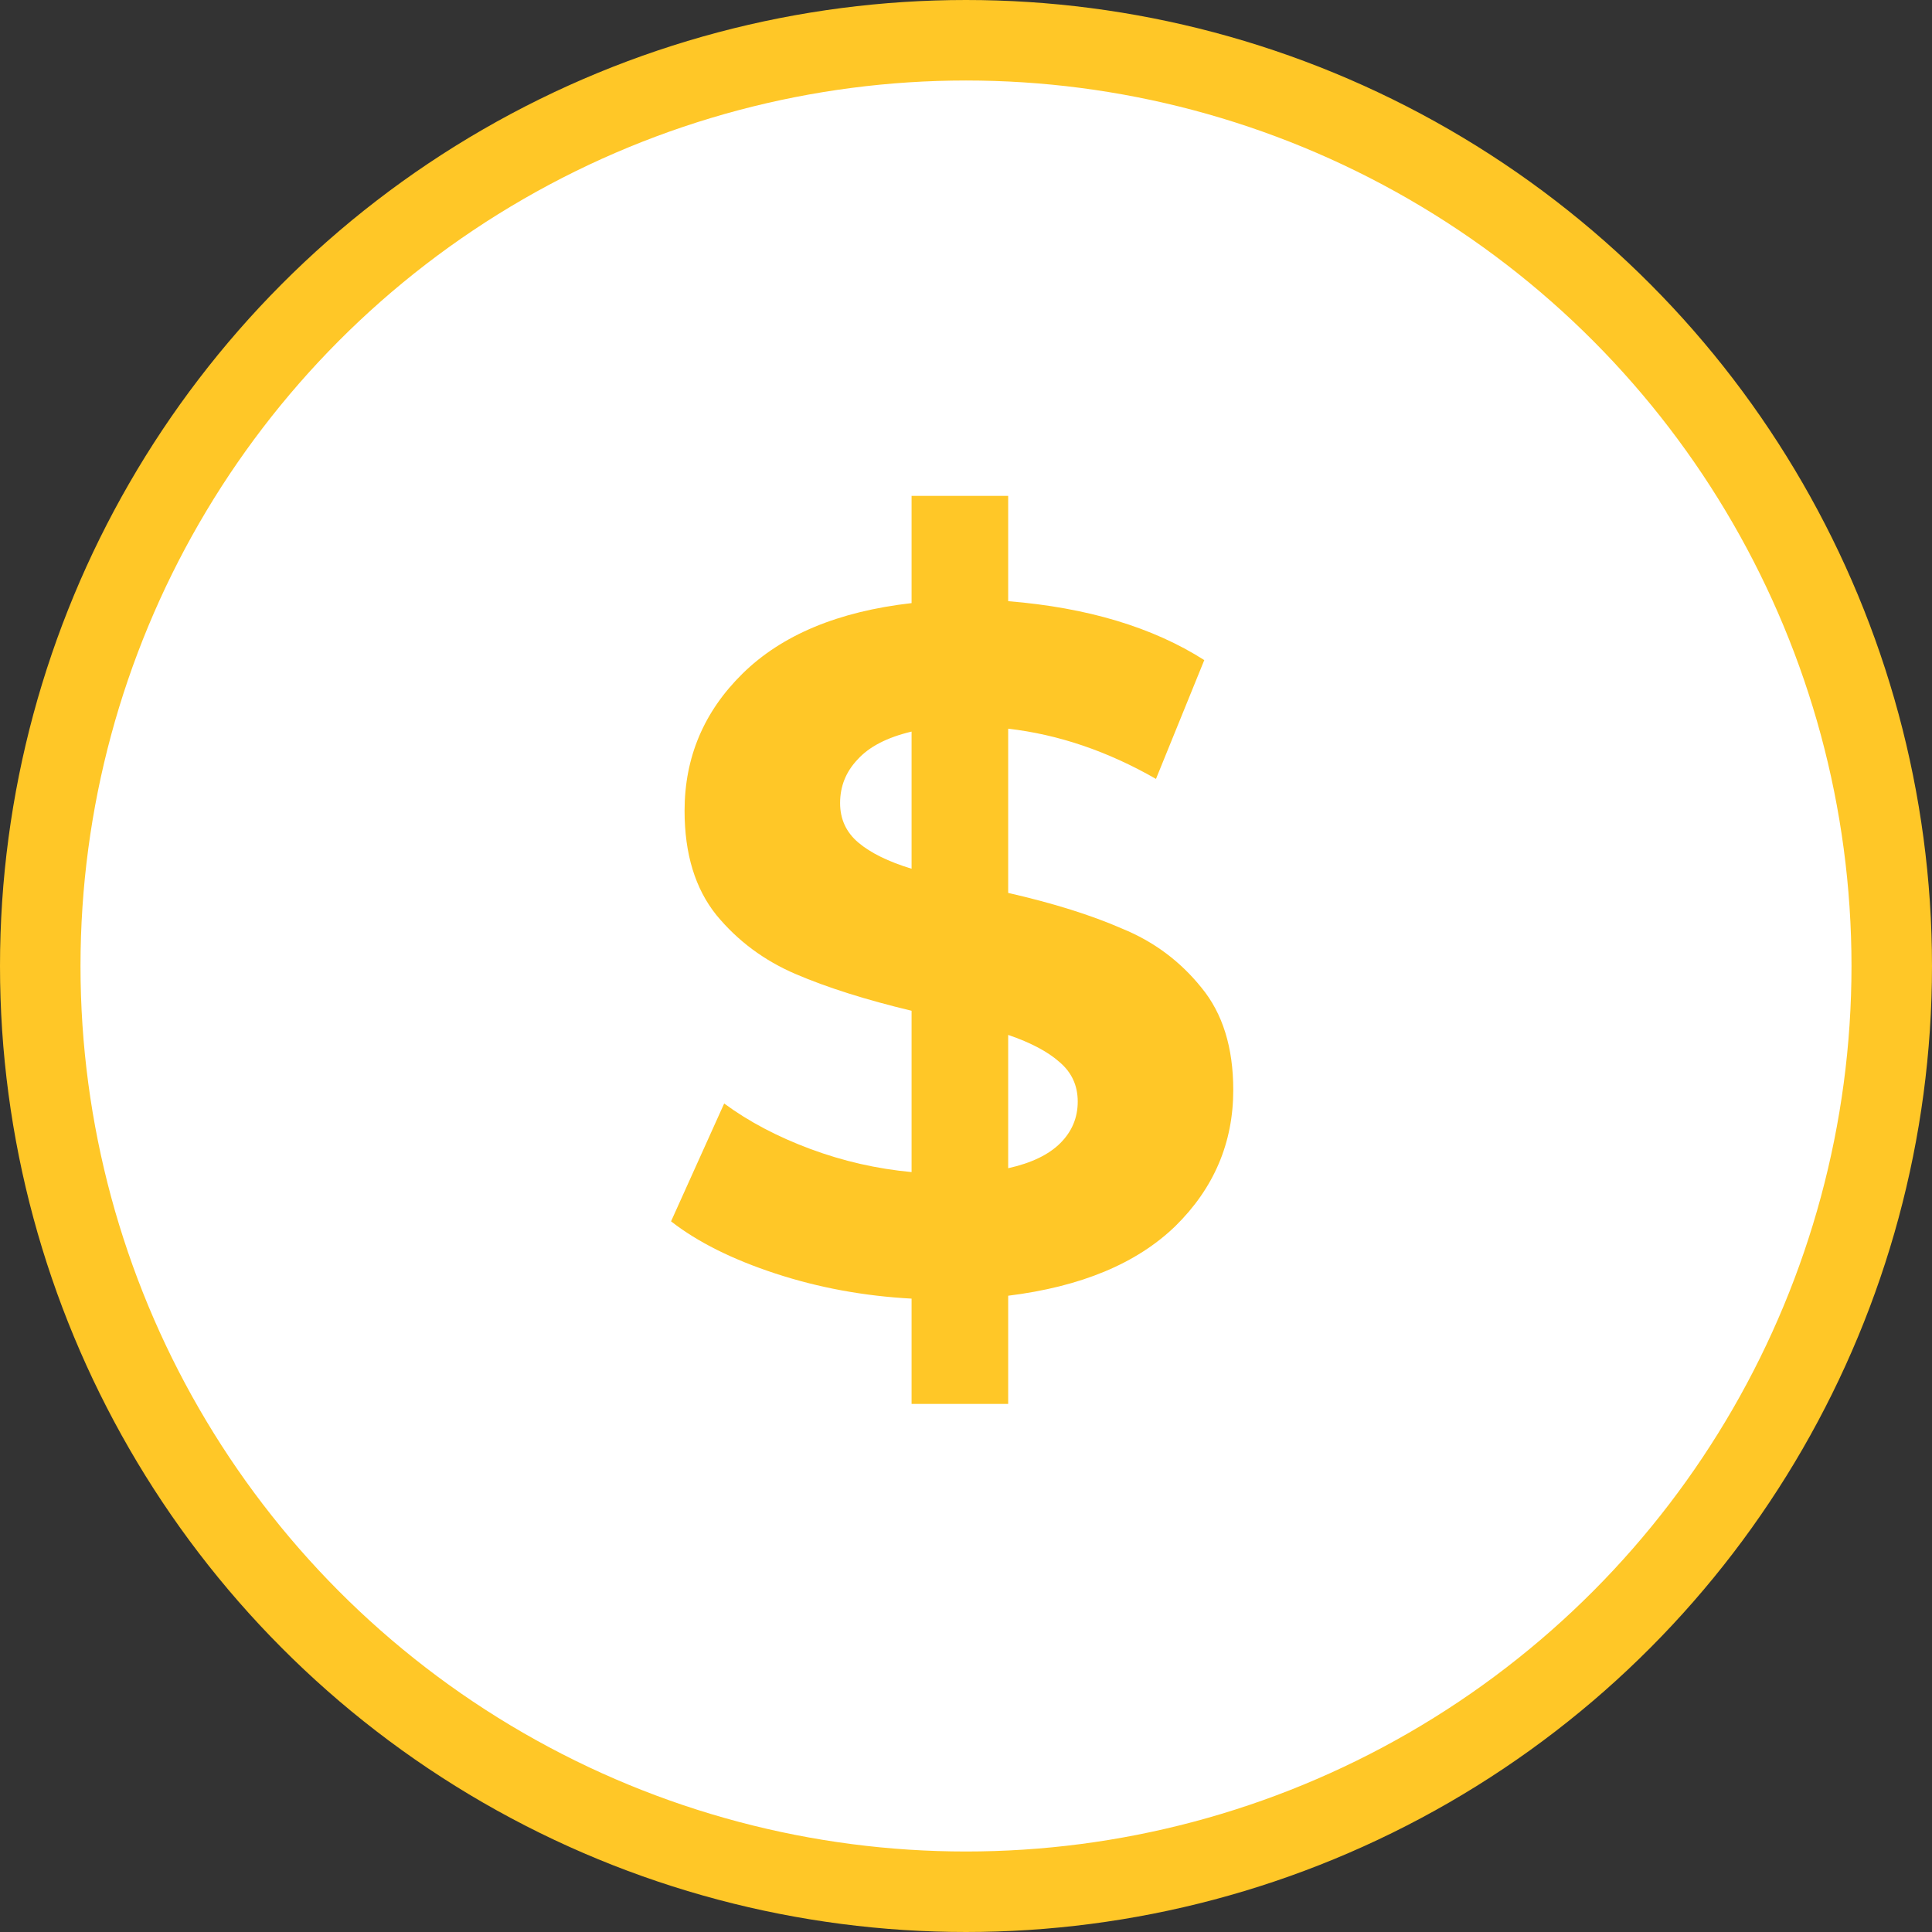 <svg width="24" height="24" viewBox="0 0 24 24" fill="none" xmlns="http://www.w3.org/2000/svg">
<rect x="0" y="0" width="24" height="24" fill="#333333" stroke="none"/>
<circle cx="12" cy="12" r="11.5" fill="white" stroke="#FFC727"/>
<path d="M15.32 13.54C15.32 14.196 15.08 14.76 14.6 15.232C14.12 15.696 13.428 15.984 12.524 16.096V17.44H11.324V16.132C10.732 16.1 10.168 15.996 9.632 15.82C9.096 15.644 8.664 15.428 8.336 15.172L8.996 13.708C9.3 13.932 9.656 14.12 10.064 14.272C10.472 14.424 10.892 14.52 11.324 14.56V12.556C10.756 12.42 10.276 12.268 9.884 12.1C9.492 11.932 9.164 11.688 8.9 11.368C8.636 11.04 8.504 10.608 8.504 10.072C8.504 9.408 8.744 8.84 9.224 8.368C9.712 7.888 10.412 7.596 11.324 7.492V6.16H12.524V7.468C13.508 7.548 14.32 7.792 14.96 8.2L14.36 9.676C13.76 9.332 13.148 9.124 12.524 9.052V11.092C13.084 11.22 13.556 11.368 13.94 11.536C14.332 11.696 14.66 11.94 14.924 12.268C15.188 12.588 15.32 13.012 15.32 13.54ZM10.436 9.976C10.436 10.176 10.512 10.34 10.664 10.468C10.816 10.596 11.036 10.704 11.324 10.792V9.088C11.02 9.16 10.796 9.276 10.652 9.436C10.508 9.588 10.436 9.768 10.436 9.976ZM12.524 14.512C12.812 14.448 13.028 14.344 13.172 14.2C13.316 14.056 13.388 13.884 13.388 13.684C13.388 13.484 13.312 13.32 13.16 13.192C13.016 13.064 12.804 12.952 12.524 12.856V14.512Z" fill="#FFC727"/>
</svg>
